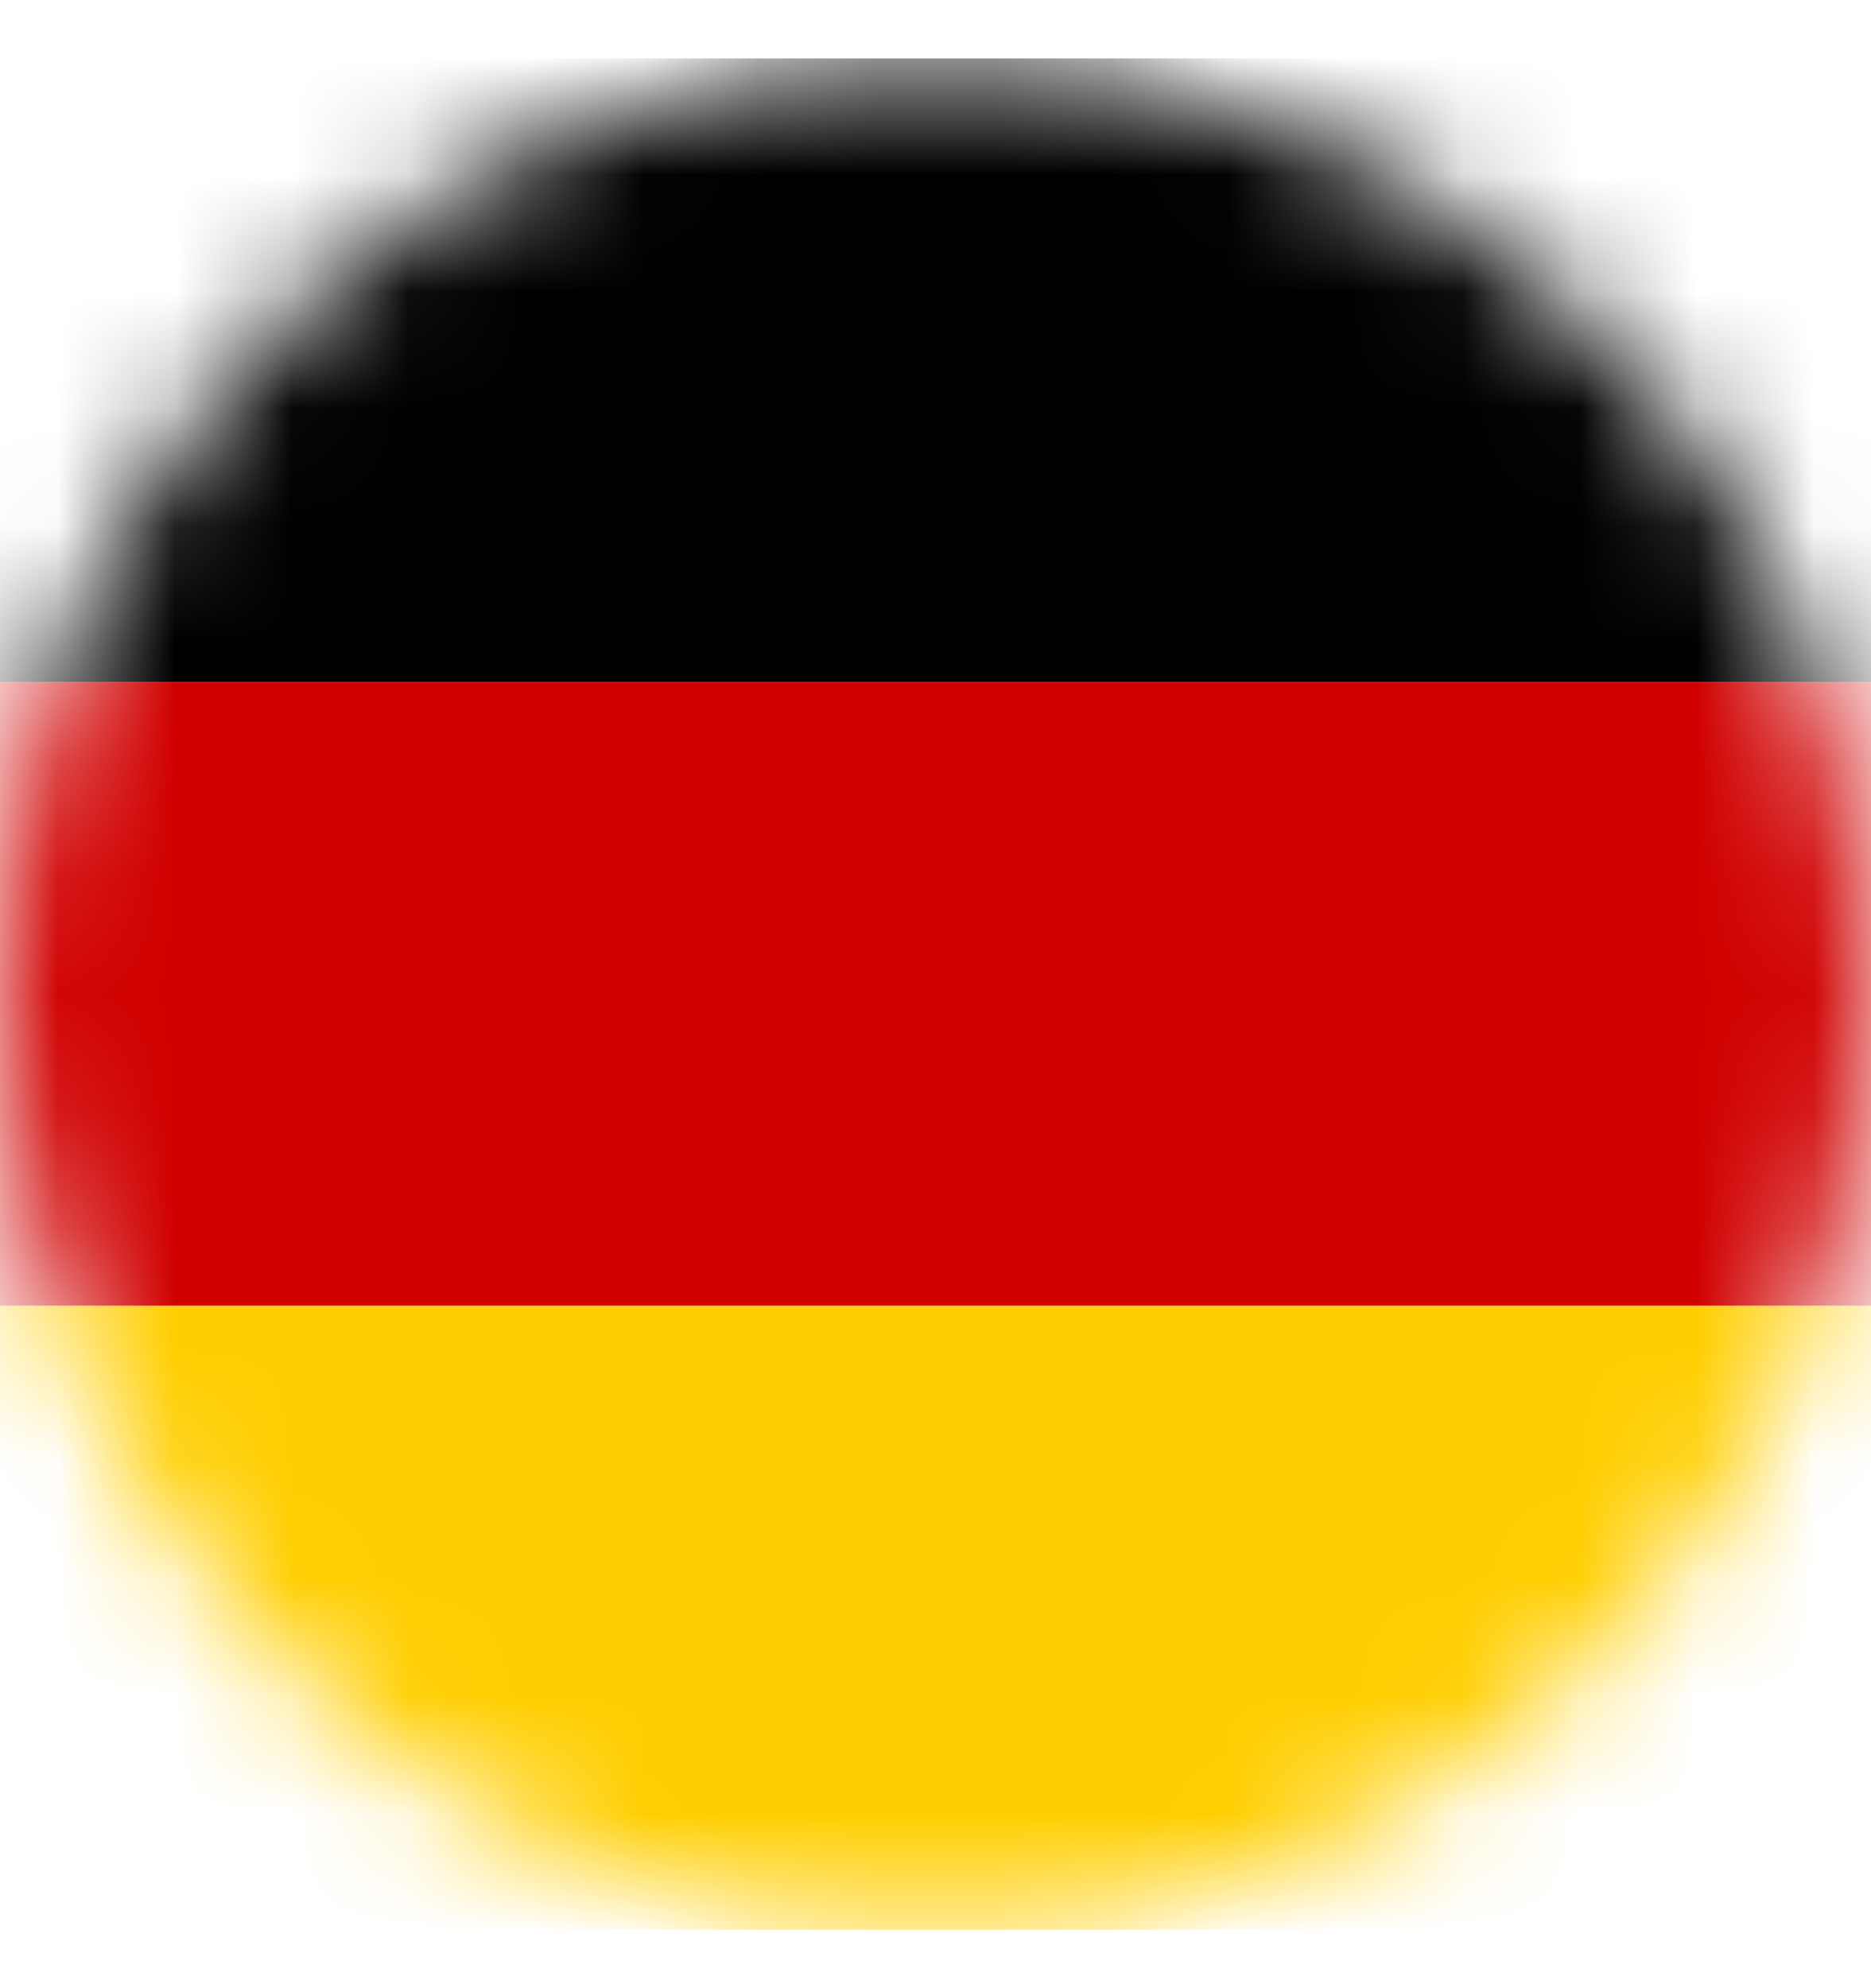 <svg width="16" height="17" viewBox="0 0 16 17" fill="none" xmlns="http://www.w3.org/2000/svg">
<mask id="mask0_1055_1263" style="mask-type:luminance" maskUnits="userSpaceOnUse" x="0" y="0" width="16" height="17">
<path d="M8 16.5C12.418 16.5 16 12.918 16 8.5C16 4.082 12.418 0.5 8 0.5C3.582 0.5 0 4.082 0 8.5C0 12.918 3.582 16.5 8 16.5Z" fill="white"/>
</mask>
<g mask="url(#mask0_1055_1263)">
<path d="M21.193 0.5H-5.475V5.833H21.193V0.5Z" fill="black"/>
<path d="M21.193 5.832H-5.475V11.165H21.193V5.832Z" fill="#D00000"/>
<path d="M21.193 11.168H-5.475V16.501H21.193V11.168Z" fill="#FFCE00"/>
</g>
</svg>
